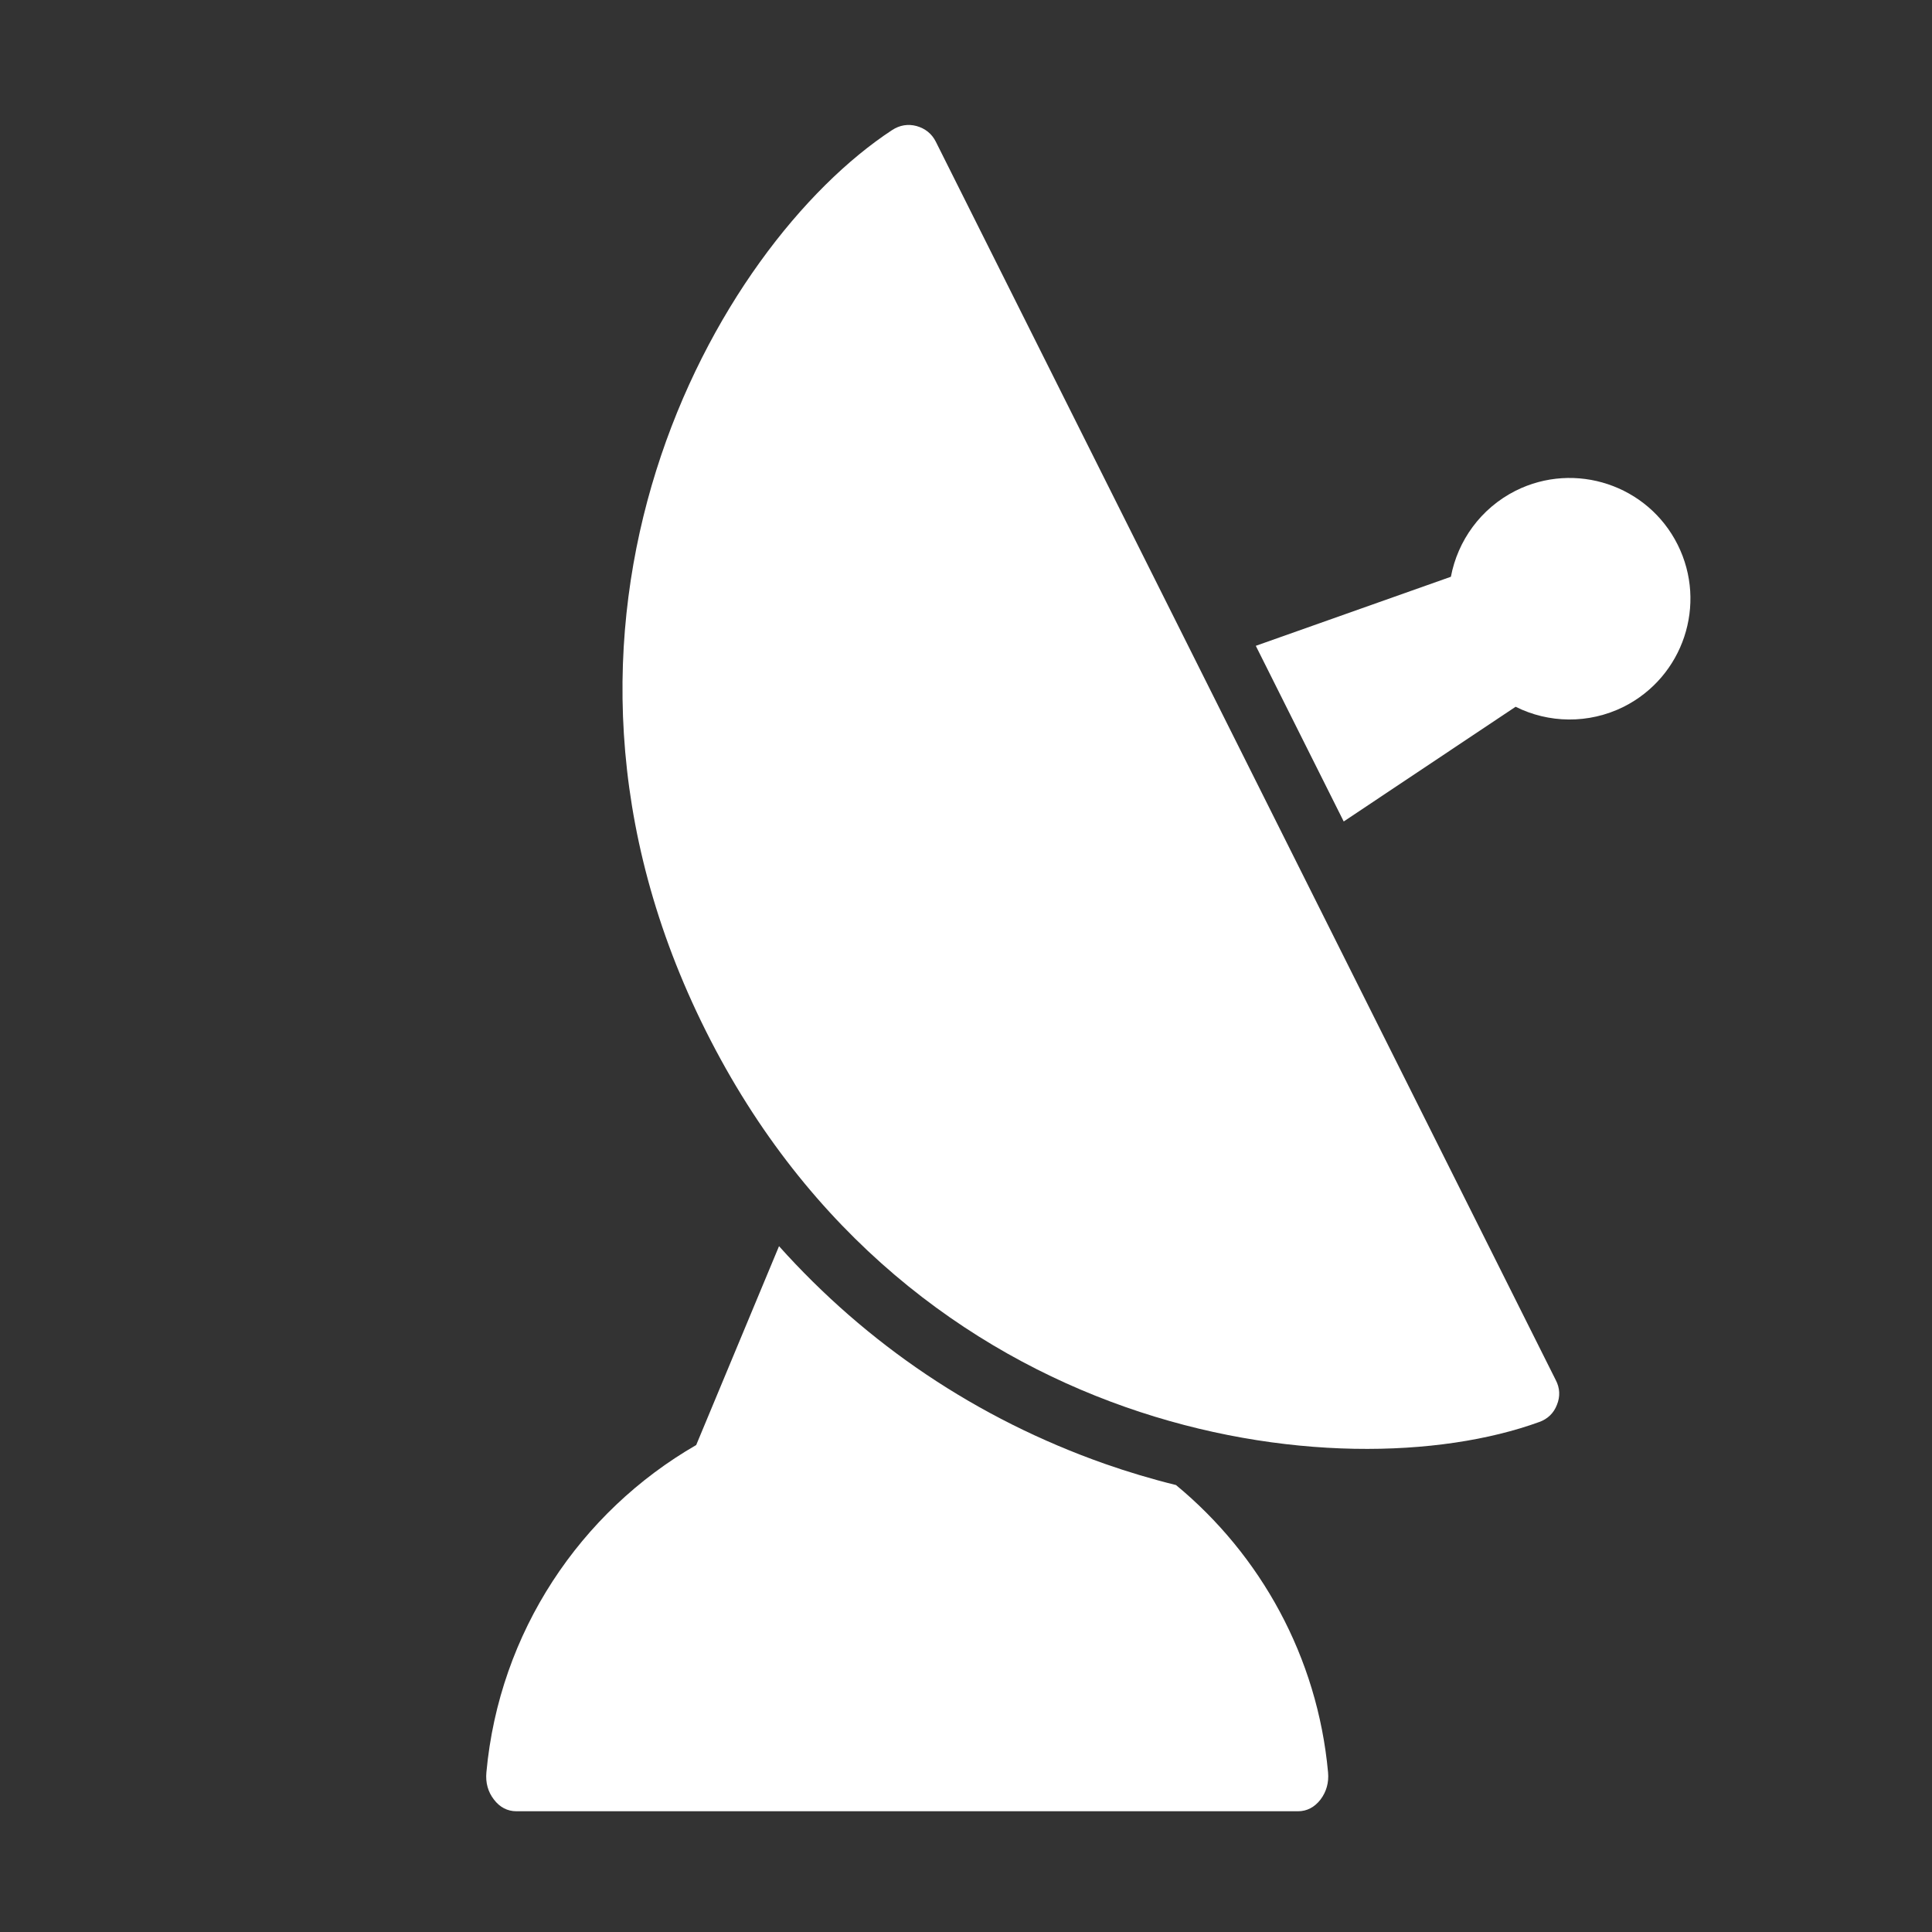 <?xml version="1.0" encoding="UTF-8"?>
<!DOCTYPE svg PUBLIC "-//W3C//DTD SVG 1.1//EN" "http://www.w3.org/Graphics/SVG/1.1/DTD/svg11.dtd">
<svg xmlns="http://www.w3.org/2000/svg" xml:space="preserve" width="1024px" height="1024px" shape-rendering="geometricPrecision" text-rendering="geometricPrecision" image-rendering="optimizeQuality" fill-rule="nonzero" clip-rule="evenodd" viewBox="0 0 10240 10240" xmlns:xlink="http://www.w3.org/1999/xlink">
	<rect x="0" y="0" width="10240" height="10240" fill="#333333" stroke="none"/>
	<title>satellite_dish icon</title>
	<desc>satellite_dish icon from the IconExperience.com O-Collection. Copyright by INCORS GmbH (www.incors.com).</desc>
	<path id="curve2" fill="#FFFFFF" d="M6233 7871c448,370 750,911 806,1523 5,54 -9,103 -40,144 -32,41 -72,62 -119,62l-4143 0c-47,0 -88,-21 -119,-62 -32,-41 -45,-90 -40,-144 68,-743 498,-1381 1112,-1735l439 -1054c464,518 1046,914 1728,1154 120,42 246,80 376,112z"/>
	<path id="curve1" fill="#FFFFFF" d="M8033 2601c316,-158 701,-30 859,286 158,316 30,700 -286,859 -187,93 -399,87 -573,0l-911 608 -466 -931 1034 -366c36,-190 157,-362 343,-456z"/>
	<path id="curve0" fill="#FFFFFF" d="M8158 7537c-1049,381 -3331,96 -4416,-2071 -1086,-2168 53,-4165 987,-4777 40,-26 84,-33 129,-21 46,13 81,41 102,83l3286 6564c22,42 24,87 6,131 -17,44 -49,75 -94,91z"/>
</svg>
